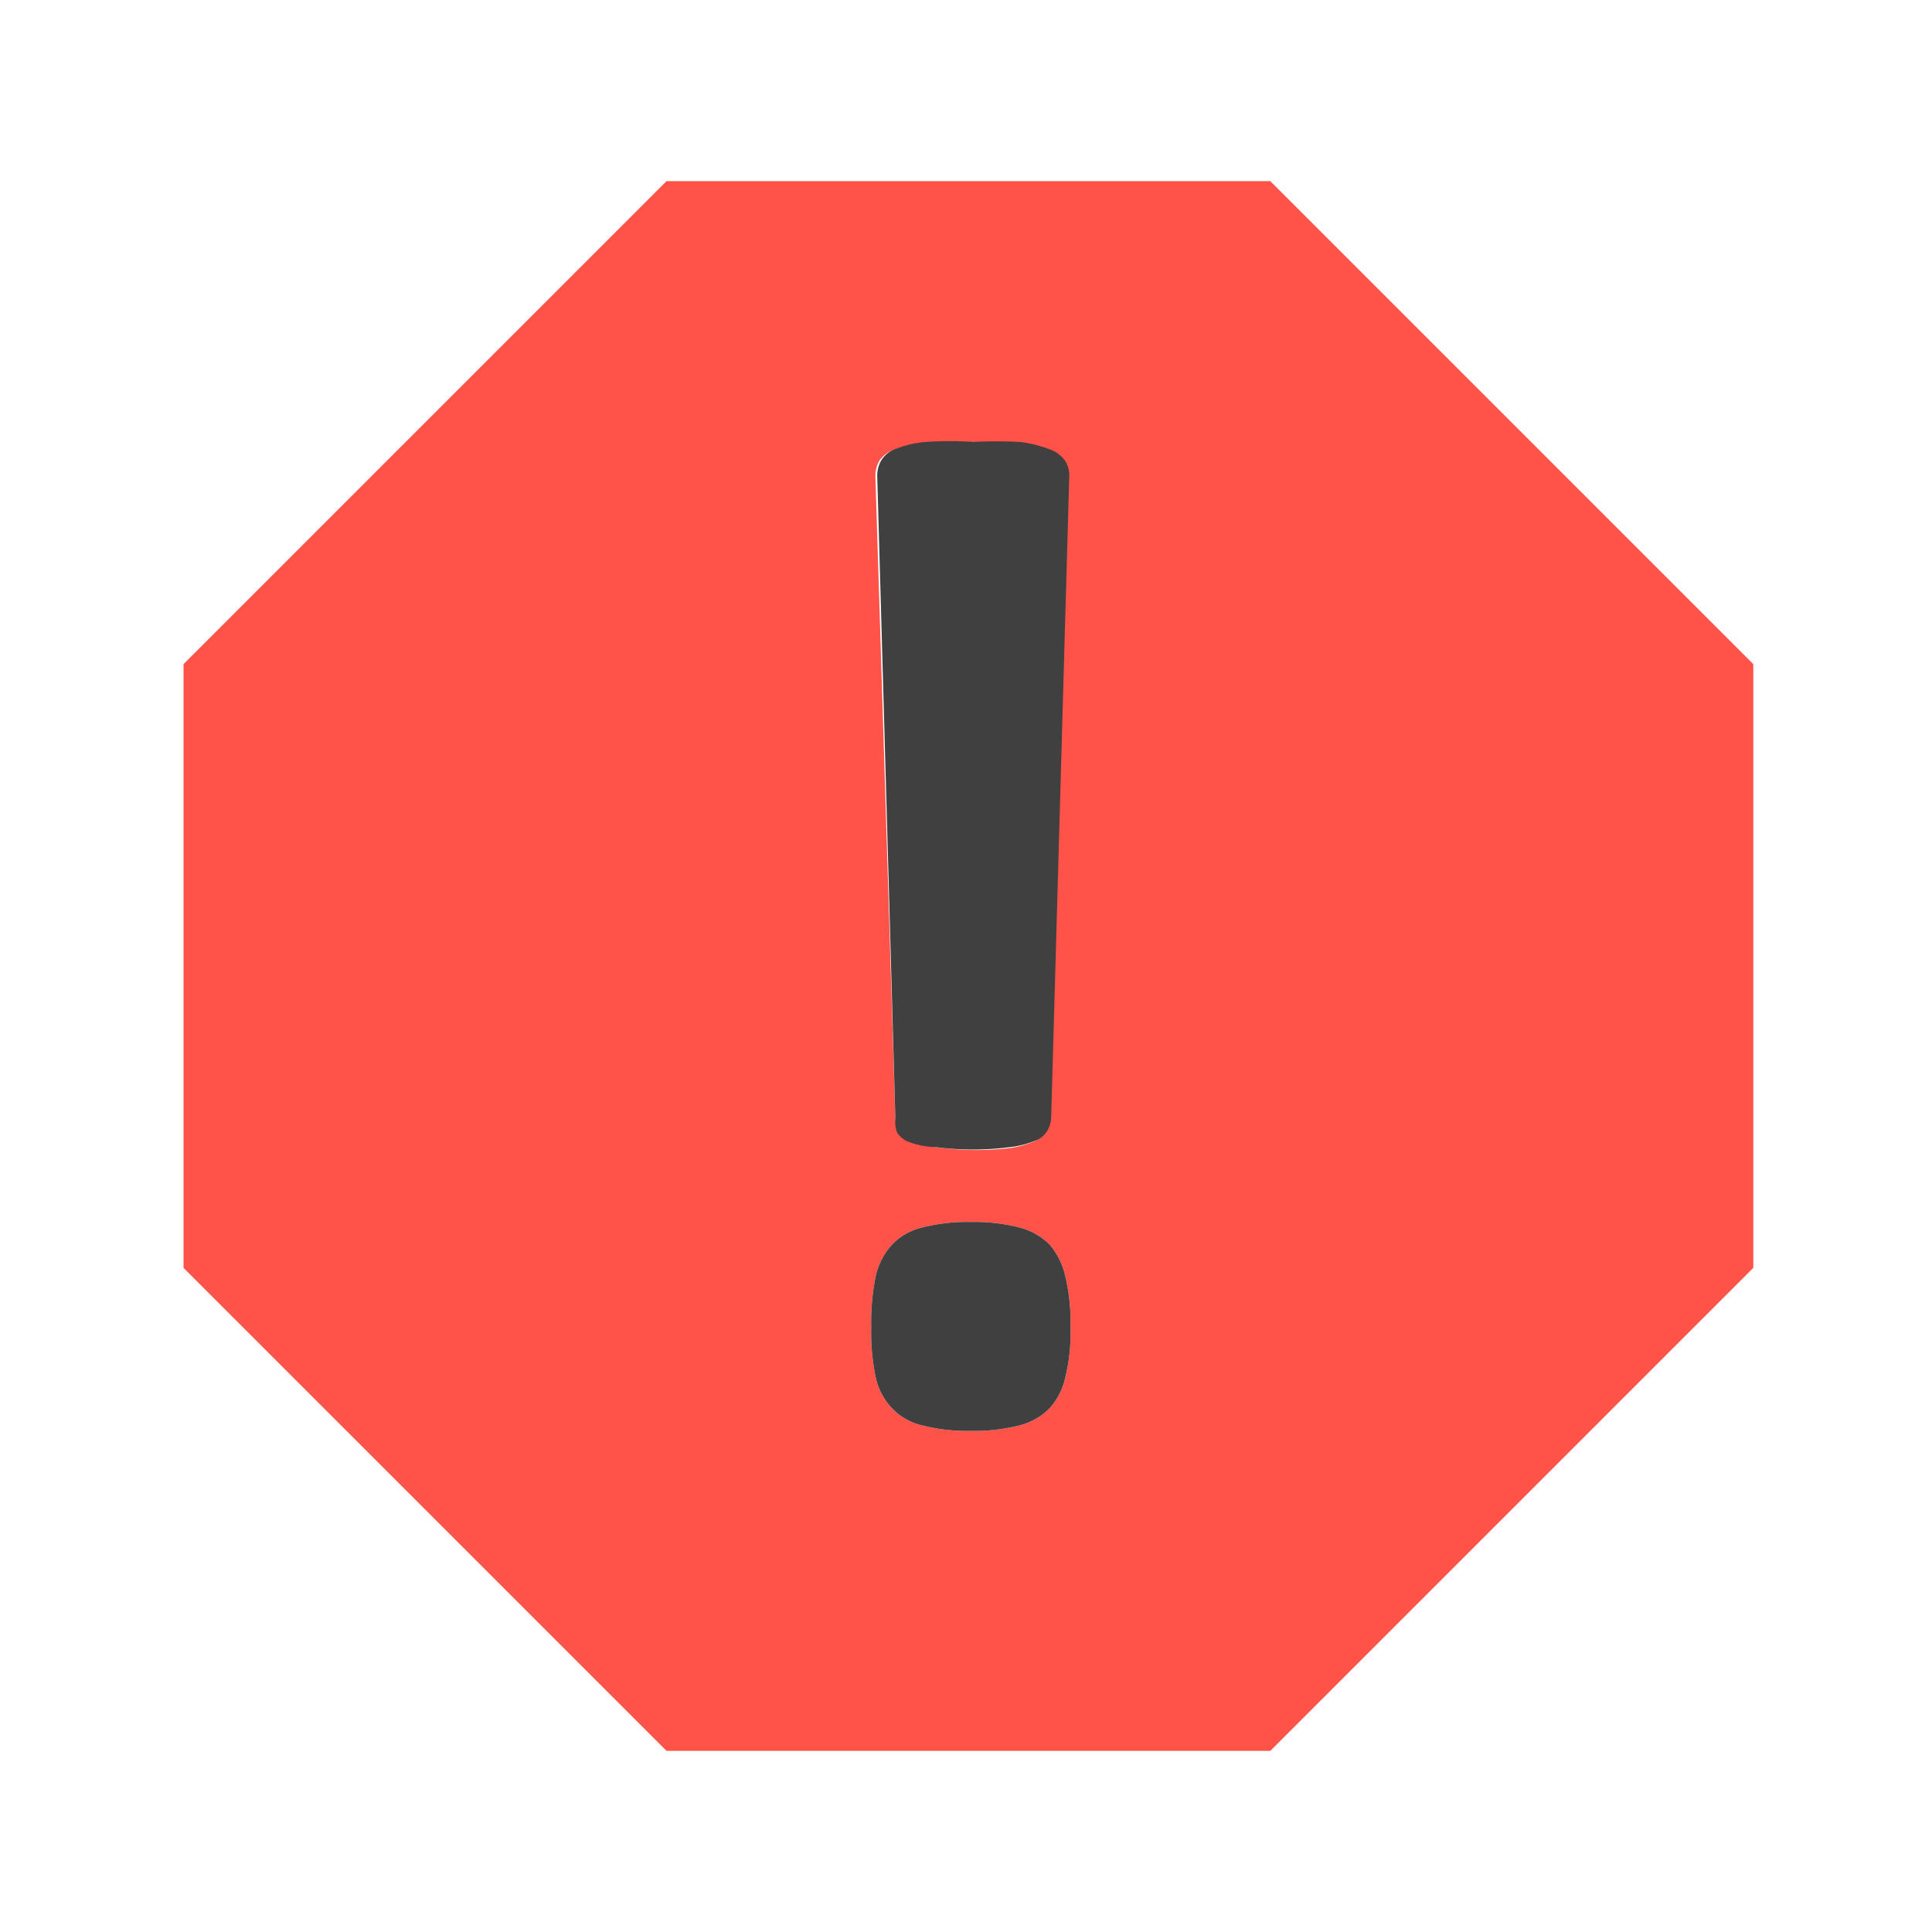 <svg id="Error" xmlns="http://www.w3.org/2000/svg" viewBox="-0.5 1 32 32"><defs><style>.cls-1{fill:#ff534a;}.cls-2{fill:#404040;}</style></defs><title>error</title><path class="cls-1" d="M20.54,4h-10l-8,8V22l8,8h10l8-8V12ZM14.06,8.64a.46.46,0,0,1,.25-.19,1.7,1.7,0,0,1,.49-.11,5.75,5.75,0,0,1,.78,0,7.64,7.64,0,0,1,.77,0,2.05,2.05,0,0,1,.49.12.54.54,0,0,1,.26.19.44.44,0,0,1,.07.26l-.3,10.64a.48.48,0,0,1-.07.21.39.39,0,0,1-.21.16,1.54,1.54,0,0,1-.4.1A4.75,4.75,0,0,1,15,20a1.36,1.36,0,0,1-.39-.1.39.39,0,0,1-.21-.16.48.48,0,0,1-.07-.21L14,8.91A.5.5,0,0,1,14.06,8.64Zm3.09,15.15a1.15,1.15,0,0,1-.26.53,1.07,1.07,0,0,1-.51.29,3,3,0,0,1-.8.09,3,3,0,0,1-.8-.09,1,1,0,0,1-.51-.29,1.07,1.07,0,0,1-.27-.53,3.6,3.6,0,0,1-.07-.8,3.89,3.89,0,0,1,.07-.83,1.15,1.15,0,0,1,.27-.54,1,1,0,0,1,.51-.29,3,3,0,0,1,.8-.09,3,3,0,0,1,.8.09,1.07,1.07,0,0,1,.51.29,1.24,1.24,0,0,1,.26.54,3.28,3.28,0,0,1,.08.83A3,3,0,0,1,17.15,23.79Z"/><path class="cls-2" d="M14.36,19.76a.39.39,0,0,0,.21.16A1.36,1.36,0,0,0,15,20a4.75,4.75,0,0,0,1.23,0,1.54,1.54,0,0,0,.4-.1.39.39,0,0,0,.21-.16.48.48,0,0,0,.07-.21l.3-10.64a.44.44,0,0,0-.07-.26.54.54,0,0,0-.26-.19,2.05,2.05,0,0,0-.49-.12,7.64,7.64,0,0,0-.77,0,5.75,5.75,0,0,0-.78,0,1.7,1.7,0,0,0-.49.11.46.46,0,0,0-.25.19.5.5,0,0,0-.07.27l.3,10.64A.48.48,0,0,0,14.36,19.76Z"/><path class="cls-2" d="M16.89,21.62a1.07,1.07,0,0,0-.51-.29,3,3,0,0,0-.8-.09,3,3,0,0,0-.8.09,1,1,0,0,0-.51.29,1.15,1.15,0,0,0-.27.54,3.89,3.89,0,0,0-.07.83,3.6,3.6,0,0,0,.07.8,1.07,1.07,0,0,0,.27.53,1,1,0,0,0,.51.29,3,3,0,0,0,.8.09,3,3,0,0,0,.8-.09,1.07,1.07,0,0,0,.51-.29,1.15,1.15,0,0,0,.26-.53,3,3,0,0,0,.08-.8,3.28,3.28,0,0,0-.08-.83A1.24,1.24,0,0,0,16.89,21.62Z"/></svg>